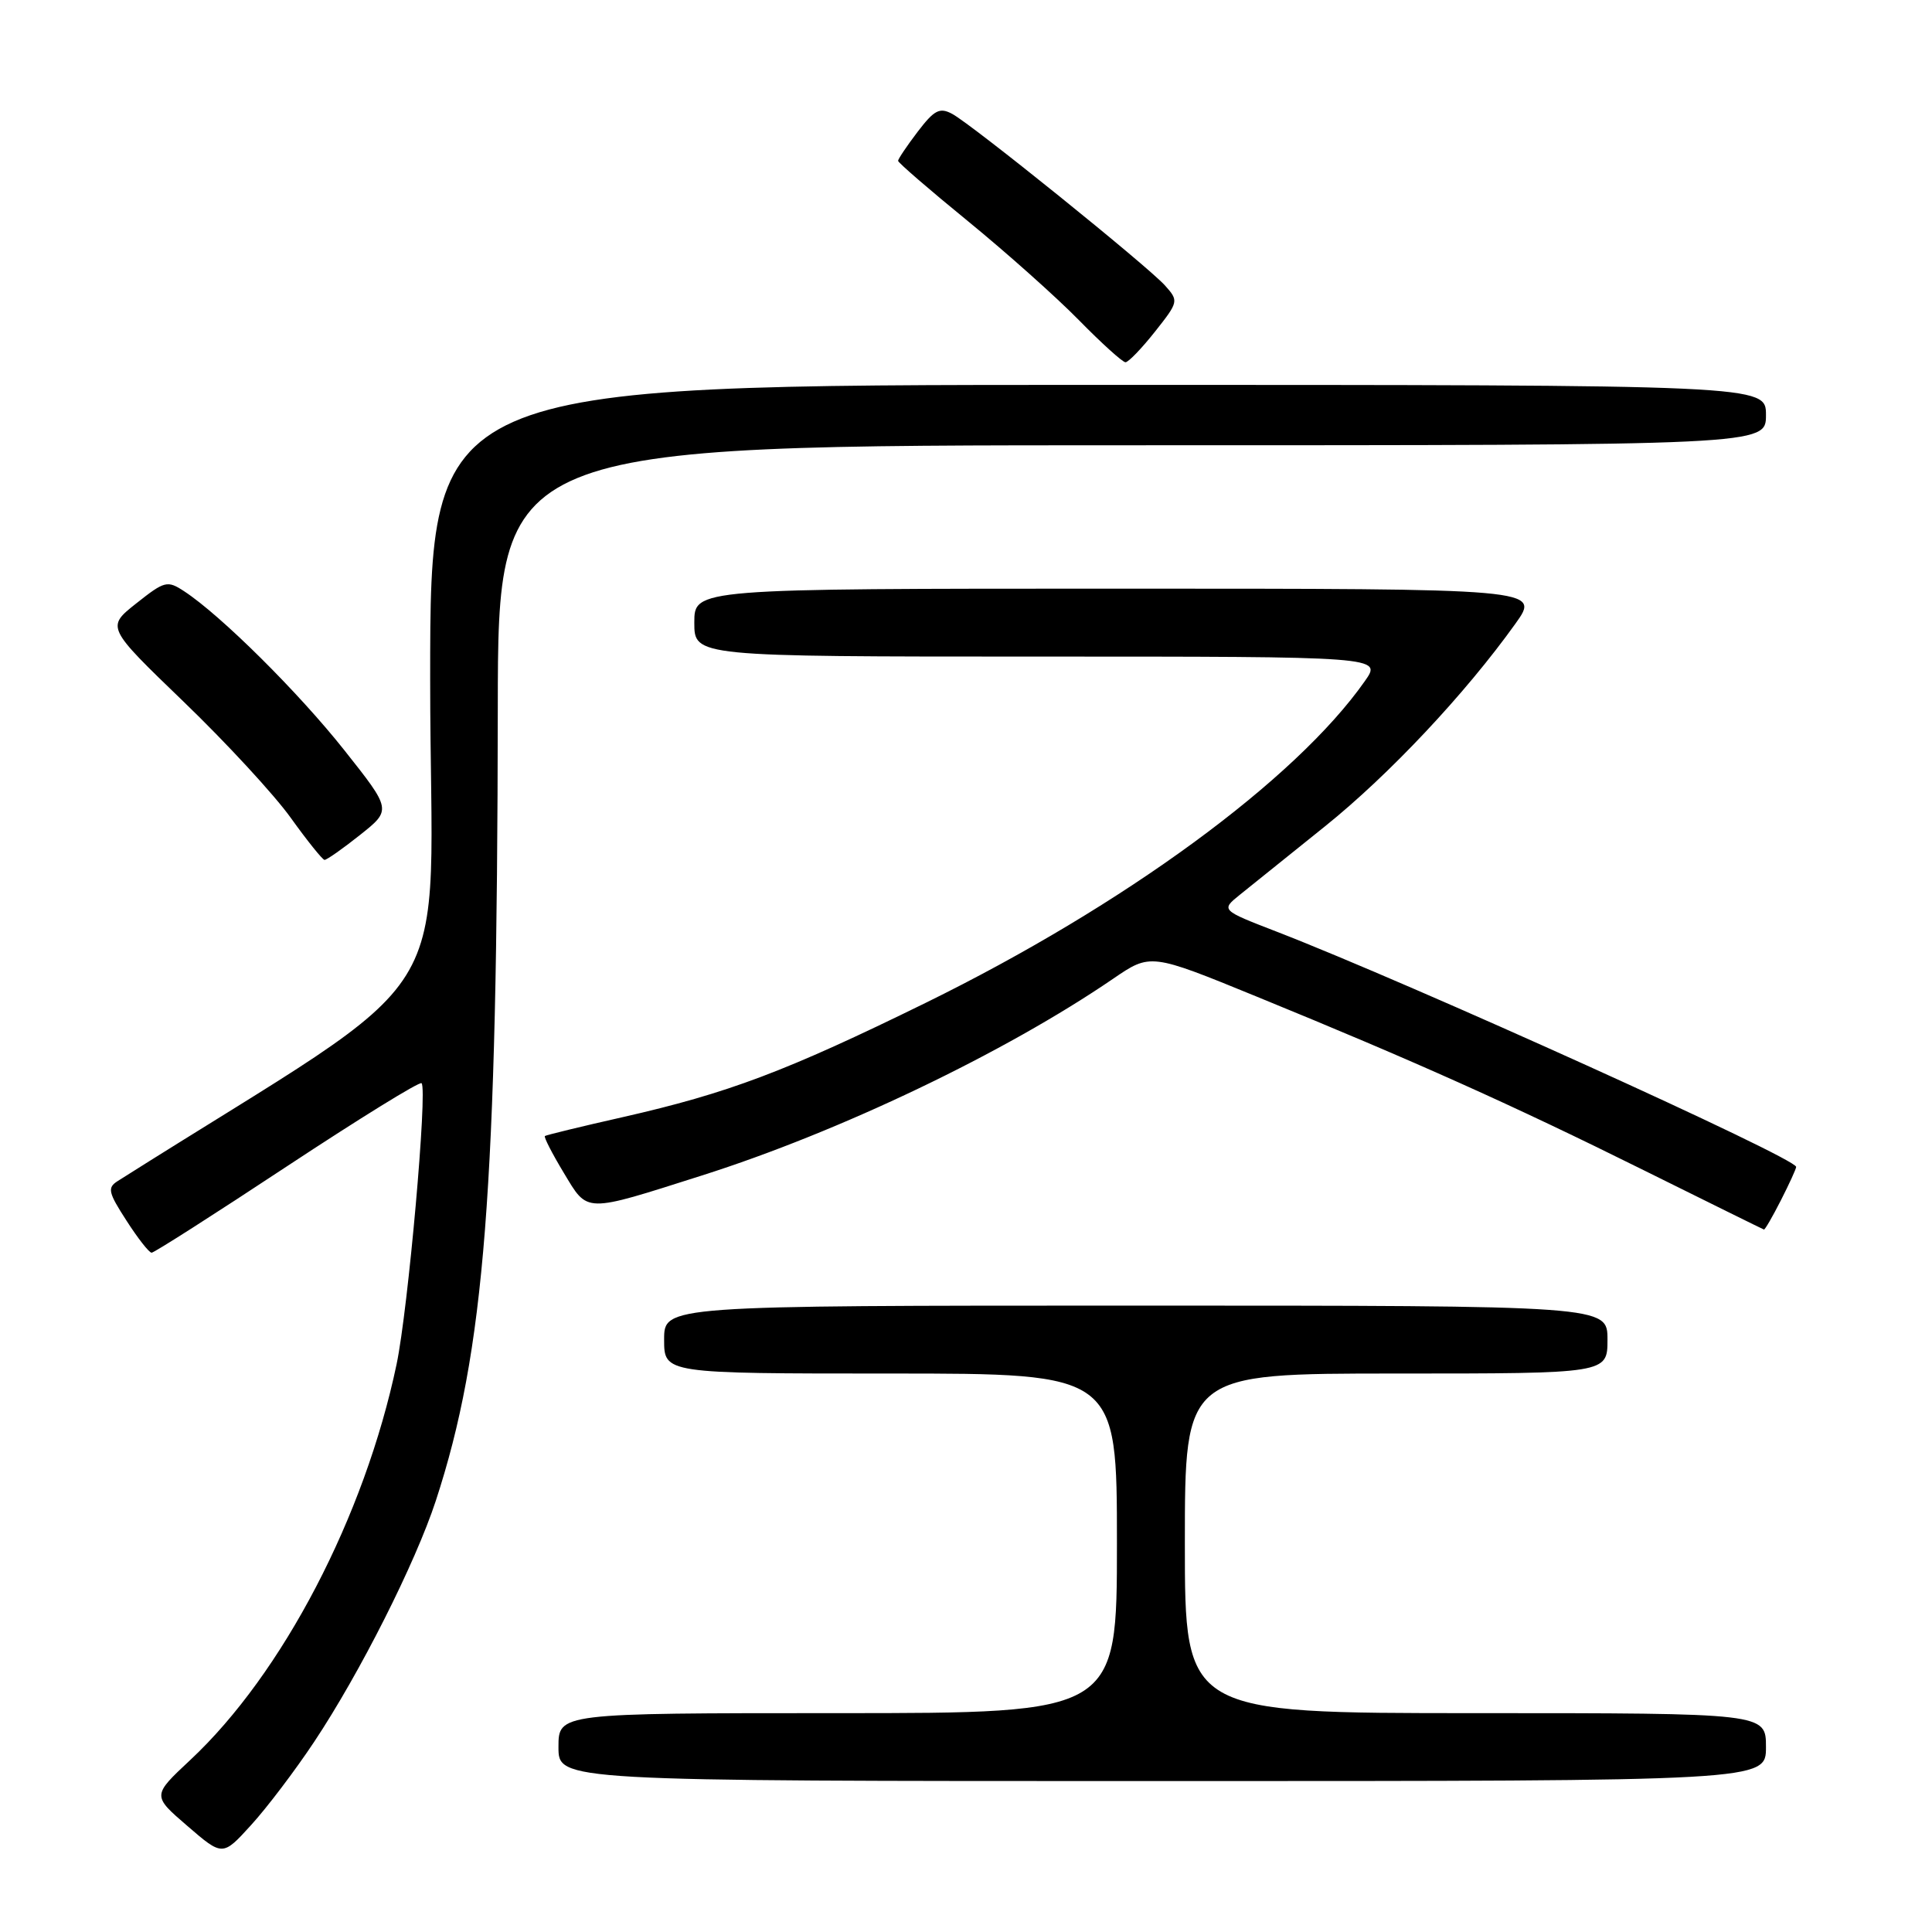 <?xml version="1.0" encoding="UTF-8" standalone="no"?>
<!DOCTYPE svg PUBLIC "-//W3C//DTD SVG 1.1//EN" "http://www.w3.org/Graphics/SVG/1.1/DTD/svg11.dtd" >
<svg xmlns="http://www.w3.org/2000/svg" xmlns:xlink="http://www.w3.org/1999/xlink" version="1.1" viewBox="0 0 256 256">
 <g >
 <path fill="currentColor"
d=" M 41.63 230.80 C 47.68 221.71 55.05 207.09 57.75 198.85 C 64.24 179.01 65.89 157.89 65.96 93.75 C 66.00 59.00 66.00 59.00 150.00 59.00 C 234.00 59.00 234.00 59.00 234.00 55.00 C 234.00 51.00 234.00 51.00 145.50 51.00 C 57.00 51.00 57.00 51.00 57.00 90.02 C 57.00 135.47 62.32 126.93 15.59 156.50 C 14.20 157.38 14.34 158.00 16.76 161.74 C 18.26 164.08 19.76 165.99 20.09 165.99 C 20.41 166.00 28.49 160.84 38.04 154.53 C 47.59 148.23 55.61 143.27 55.86 143.53 C 56.67 144.34 54.08 173.49 52.55 180.77 C 48.31 200.94 37.44 221.78 25.21 233.21 C 20.16 237.93 20.16 237.93 24.83 241.95 C 29.50 245.98 29.50 245.98 33.28 241.82 C 35.37 239.53 39.12 234.58 41.63 230.80 Z  M 234.00 231.50 C 234.00 227.00 234.00 227.00 195.50 227.00 C 157.00 227.00 157.00 227.00 157.00 204.50 C 157.00 182.00 157.00 182.00 185.00 182.00 C 213.00 182.00 213.00 182.00 213.00 177.50 C 213.00 173.00 213.00 173.00 150.50 173.00 C 88.00 173.00 88.00 173.00 88.00 177.50 C 88.00 182.00 88.00 182.00 118.00 182.00 C 148.00 182.00 148.00 182.00 148.00 204.50 C 148.00 227.00 148.00 227.00 111.00 227.00 C 74.00 227.00 74.00 227.00 74.00 231.50 C 74.00 236.00 74.00 236.00 154.00 236.00 C 234.00 236.00 234.00 236.00 234.00 231.50 Z  M 235.98 159.04 C 237.09 156.86 238.00 154.87 238.00 154.62 C 238.00 153.44 186.99 130.35 169.14 123.44 C 161.77 120.59 161.77 120.59 164.30 118.55 C 165.70 117.42 170.76 113.35 175.56 109.50 C 184.06 102.67 194.15 91.94 200.81 82.63 C 204.12 78.00 204.12 78.00 148.06 78.00 C 92.00 78.00 92.00 78.00 92.00 82.50 C 92.00 87.00 92.00 87.00 137.57 87.00 C 183.14 87.00 183.14 87.00 180.85 90.25 C 171.67 103.34 148.96 119.97 122.64 132.89 C 104.11 141.98 96.50 144.85 82.50 148.03 C 77.00 149.27 72.37 150.40 72.20 150.53 C 72.04 150.66 73.16 152.85 74.70 155.40 C 77.94 160.77 77.27 160.76 93.00 155.76 C 111.26 149.96 133.12 139.51 147.48 129.70 C 152.45 126.30 152.45 126.30 166.48 132.04 C 187.56 140.66 200.42 146.43 217.78 155.05 C 226.43 159.34 233.60 162.88 233.73 162.92 C 233.86 162.97 234.87 161.22 235.98 159.04 Z  M 47.70 110.64 C 51.89 107.31 51.89 107.31 45.62 99.40 C 39.55 91.74 29.25 81.52 24.41 78.35 C 22.17 76.88 21.82 76.97 18.06 79.95 C 14.08 83.10 14.08 83.10 24.32 92.97 C 29.95 98.39 36.35 105.32 38.53 108.37 C 40.71 111.41 42.73 113.92 43.00 113.94 C 43.27 113.96 45.39 112.48 47.70 110.64 Z  M 153.03 43.96 C 156.18 39.98 156.20 39.88 154.37 37.83 C 152.03 35.23 128.83 16.52 126.17 15.09 C 124.51 14.20 123.80 14.57 121.60 17.45 C 120.17 19.33 119.00 21.07 119.00 21.31 C 119.00 21.55 123.16 25.15 128.25 29.30 C 133.34 33.46 139.96 39.36 142.97 42.43 C 145.97 45.49 148.75 48.00 149.13 48.00 C 149.52 48.00 151.27 46.18 153.03 43.96 Z "/>
</g>
</svg>